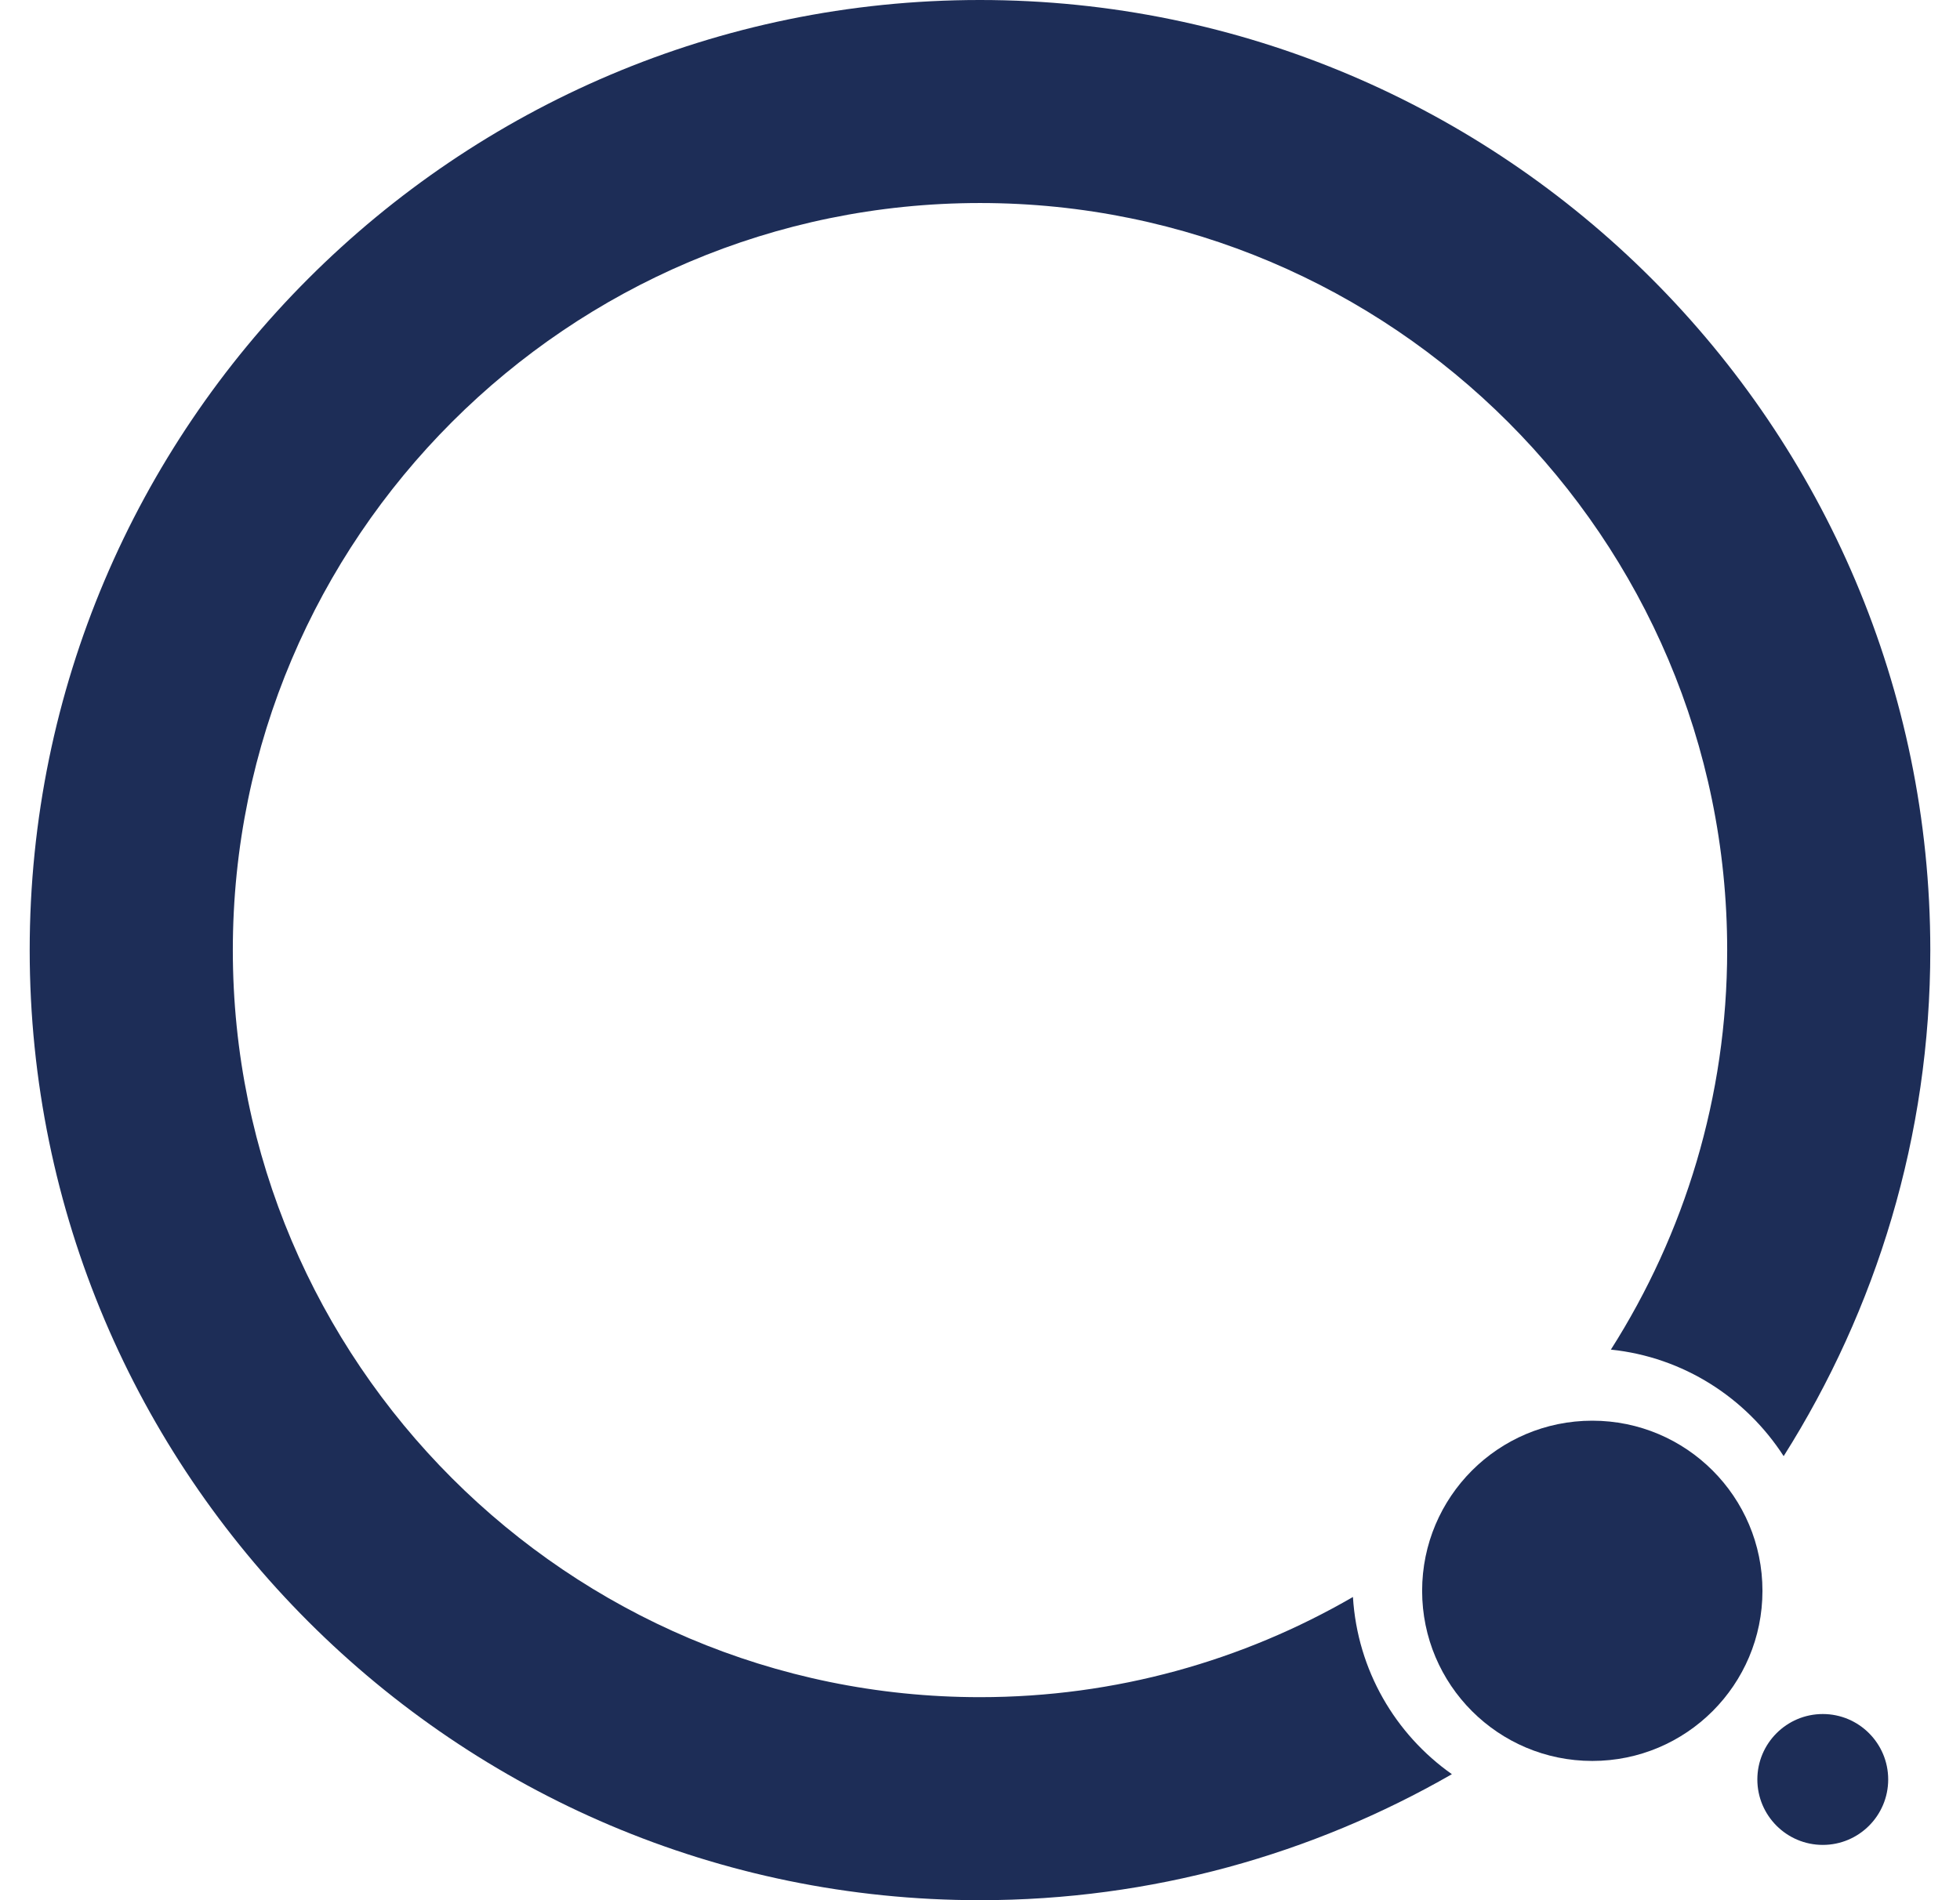 <svg width="33" height="32" viewBox="0 0 33 32" fill="none" xmlns="http://www.w3.org/2000/svg">
<path d="M22.779 26.894C20.93 27.965 18.786 28.581 16.5 28.581C9.563 28.581 3.92 22.938 3.92 16C3.92 9.062 9.563 3.419 16.5 3.419C23.437 3.419 29.08 9.062 29.08 16C29.08 18.474 28.36 20.781 27.122 22.728C28.344 22.855 29.397 23.54 30.031 24.522C31.591 22.053 32.5 19.132 32.5 16C32.498 7.178 25.321 0 16.498 0C7.676 0 0.5 7.178 0.5 16C0.5 24.822 7.676 32 16.498 32C19.391 32 22.101 31.225 24.445 29.878C23.494 29.208 22.855 28.128 22.779 26.894Z" fill="#1D2D57"/>
<path d="M29.674 26.79C29.674 28.373 28.392 29.655 26.809 29.655C25.226 29.655 23.944 28.372 23.944 26.79C23.944 25.208 25.227 23.925 26.809 23.925C28.392 23.925 29.674 25.208 29.674 26.79Z" fill="#1D2D57"/>
<path d="M31.791 29.967C31.791 30.575 31.298 31.069 30.69 31.069C30.082 31.069 29.588 30.575 29.588 29.967C29.588 29.359 30.082 28.865 30.69 28.865C31.298 28.865 31.791 29.359 31.791 29.967Z" fill="#1D2D57"/>
</svg>

